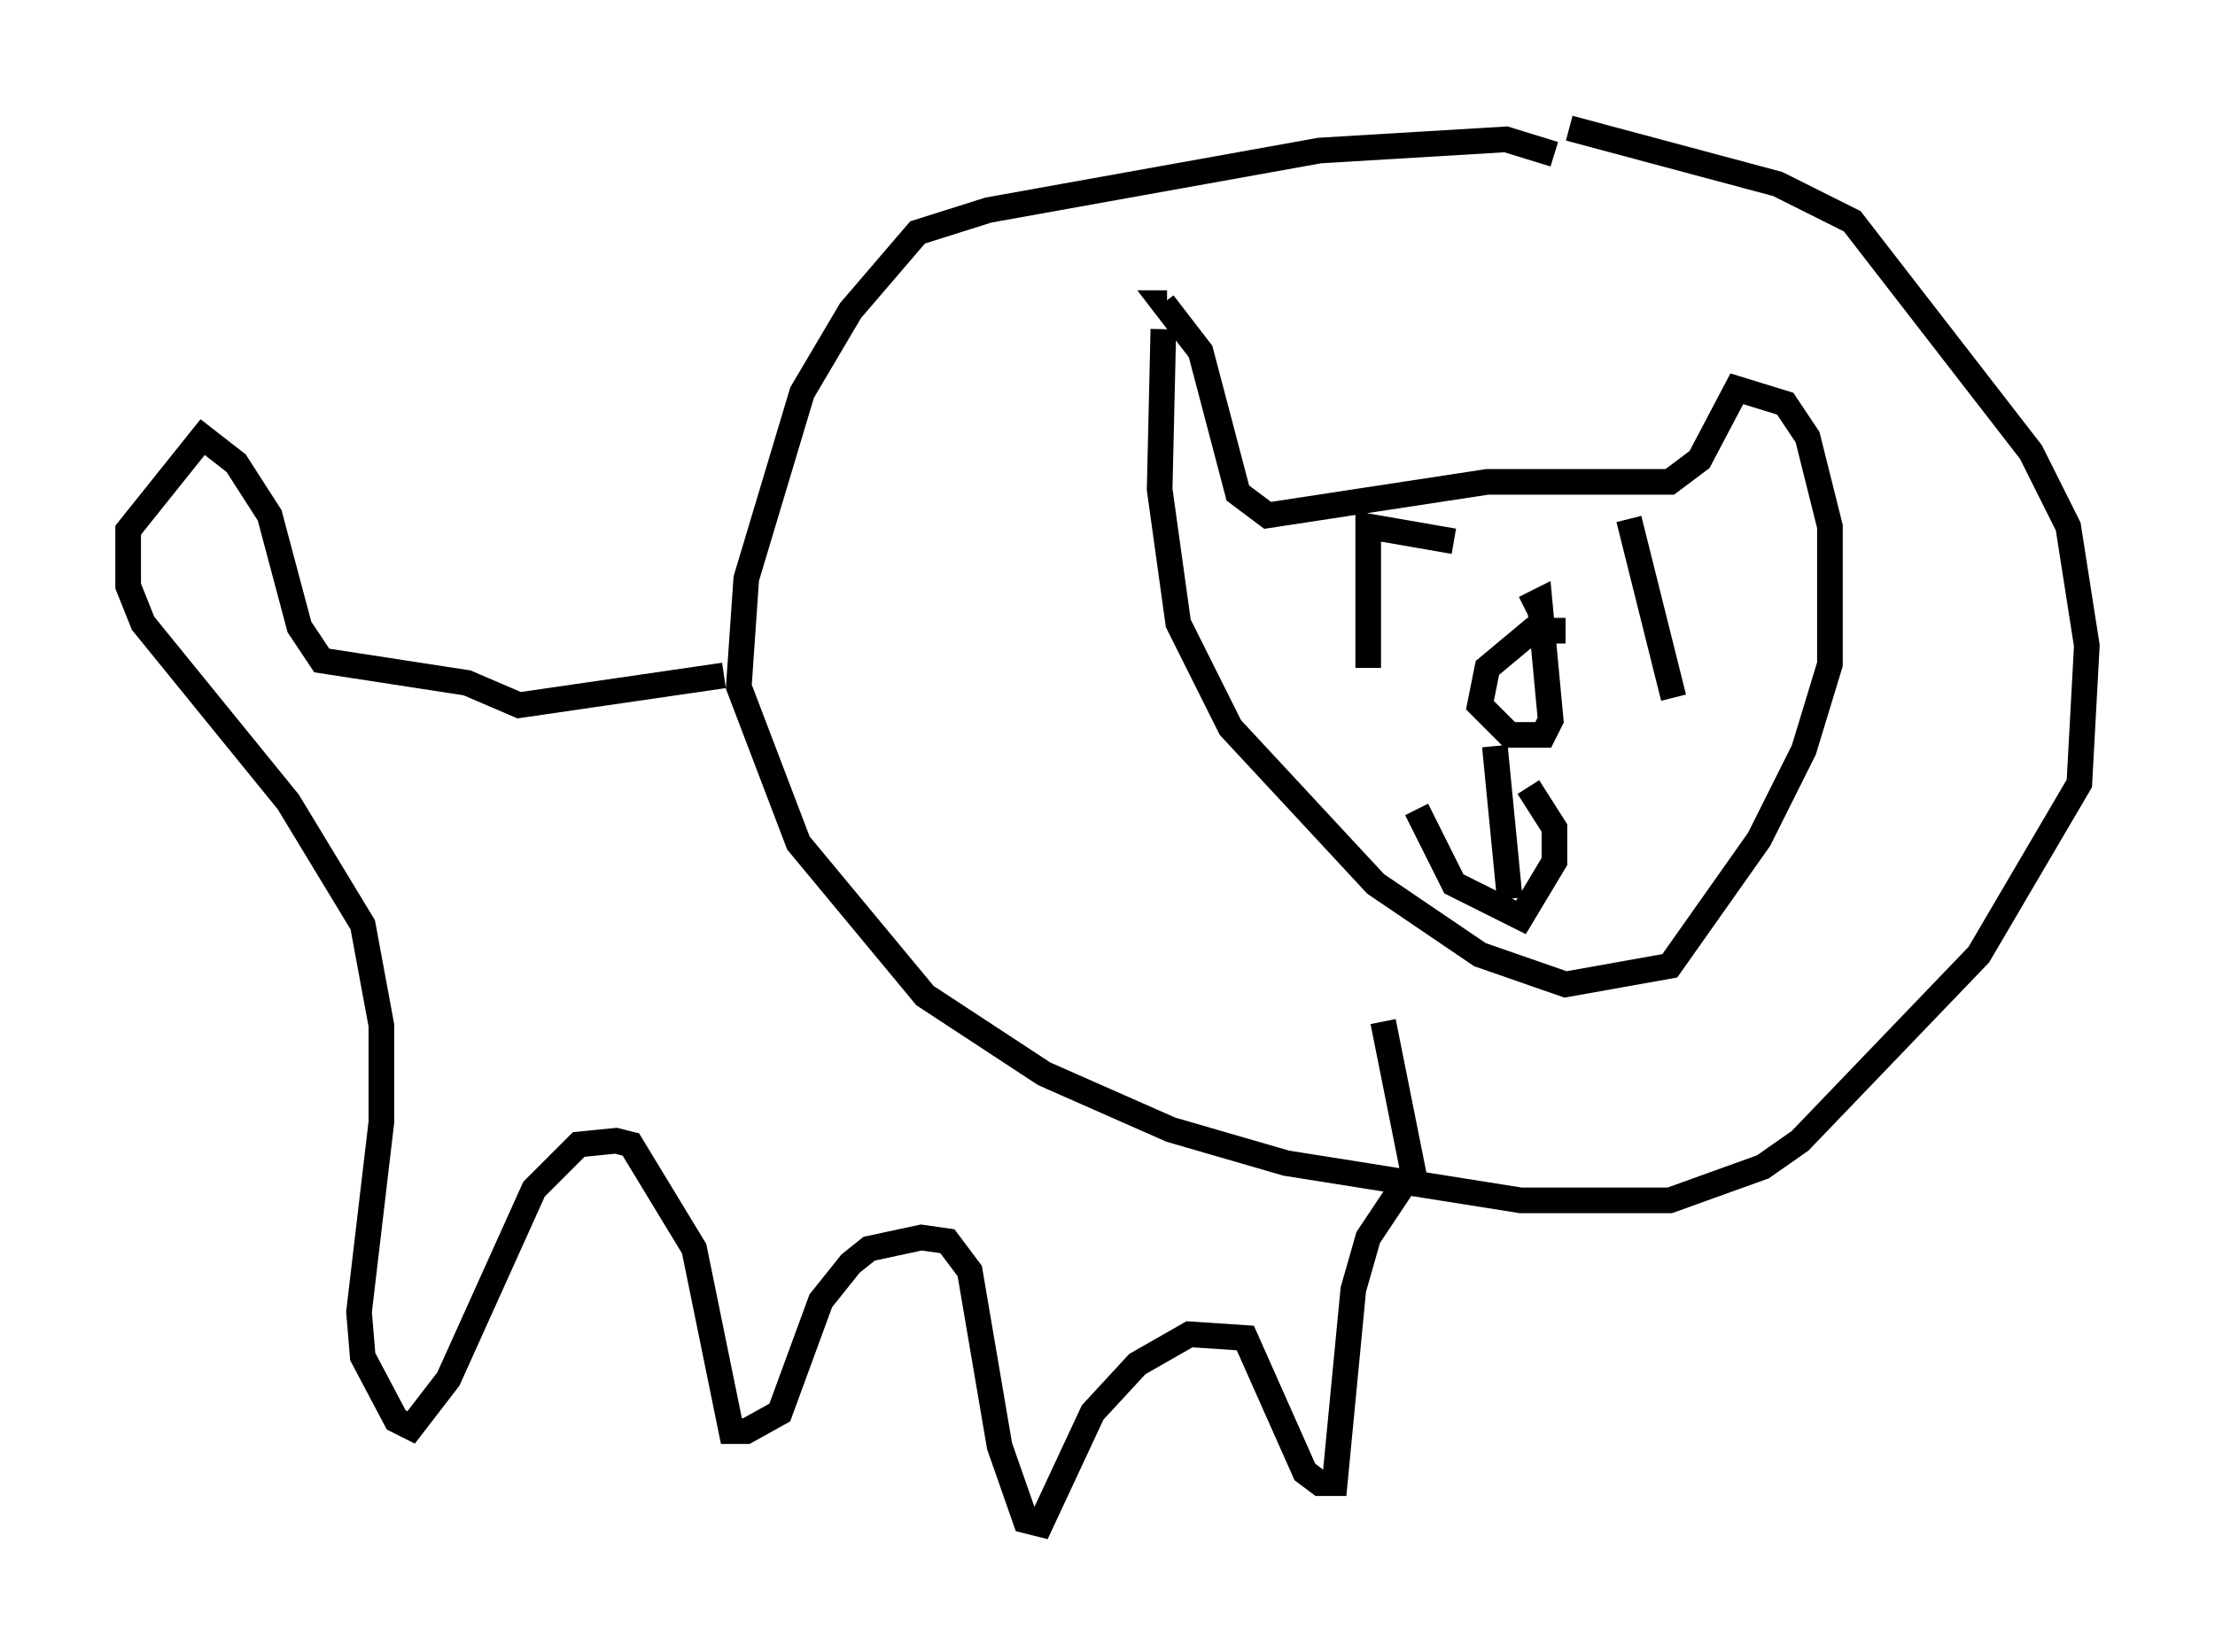 <?xml version="1.0" encoding="utf-8" ?>
<svg baseProfile="full" height="64.469" version="1.1" width="86.402" xmlns="http://www.w3.org/2000/svg" xmlns:ev="http://www.w3.org/2001/xml-events" xmlns:xlink="http://www.w3.org/1999/xlink"><defs /><rect fill="white" height="64.469" width="86.402" x="0" y="0" /><path d="M44.508, 11.246 m0.872, 1.598 l-0.145, 6.246 0.726, 5.229 l2.034, 4.067 5.665, 6.101 l4.067, 2.76 3.341, 1.162 l4.067, -0.726 3.486, -4.939 l1.743, -3.486 1.017, -3.341 l0.0, -5.374 -0.872, -3.486 l-0.872, -1.307 -1.888, -0.581 l-1.453, 2.76 -1.162, 0.872 l-7.117, 0.0 -8.57, 1.307 l-1.162, -0.872 -1.453, -5.52 l-1.453, -1.888 0.145, 0.0 m15.106, -5.81 l-1.888, -0.581 -7.263, 0.436 l-12.927, 2.324 -2.76, 0.872 l-2.615, 3.05 -1.888, 3.196 l-2.179, 7.263 -0.291, 4.212 l2.324, 6.101 4.939, 5.955 l4.648, 3.05 4.939, 2.179 l4.503, 1.307 9.151, 1.453 l5.81, 0.0 3.631, -1.307 l1.453, -1.017 6.972, -7.263 l3.922, -6.682 0.291, -5.374 l-0.726, -4.648 -1.453, -2.905 l-6.972, -9.006 -2.905, -1.453 l-8.134, -2.179 m-32.972, 21.352 l-7.989, 1.162 -2.034, -0.872 l-5.665, -0.872 -0.872, -1.307 l-1.162, -4.358 -1.307, -2.034 l-1.307, -1.017 -2.905, 3.631 l0.0, 2.179 0.581, 1.453 l5.665, 6.972 2.905, 4.793 l0.726, 3.922 0.0, 3.777 l-0.872, 7.408 0.145, 1.743 l1.307, 2.469 0.581, 0.291 l1.453, -1.888 3.341, -7.408 l1.743, -1.743 1.453, -0.145 l0.581, 0.145 2.469, 4.067 l1.453, 7.117 0.581, 0.0 l1.307, -0.726 1.598, -4.358 l1.162, -1.453 0.726, -0.581 l2.034, -0.436 1.017, 0.145 l0.872, 1.162 1.162, 6.827 l1.017, 2.905 0.581, 0.145 l2.034, -4.358 1.743, -1.888 l2.034, -1.162 2.179, 0.145 l2.324, 5.229 0.581, 0.436 l0.581, 0.0 0.726, -7.553 l0.581, -2.034 1.743, -2.615 l-1.162, -5.81 m-0.581, -13.799 l0.0, -5.52 3.341, 0.581 m8.57, 6.101 l-1.743, -6.972 m-2.469, 4.358 l-1.307, 0.0 -1.743, 1.453 l-0.291, 1.453 1.162, 1.162 l1.307, 0.0 0.291, -0.581 l-0.436, -4.648 -0.581, 0.291 m-4.212, 7.844 l1.453, 2.905 2.615, 1.307 l1.307, -2.179 0.0, -1.307 l-1.017, -1.598 m-1.307, -1.598 l0.581, 5.955 " fill="none" stroke="black" stroke-width="1" /></svg>